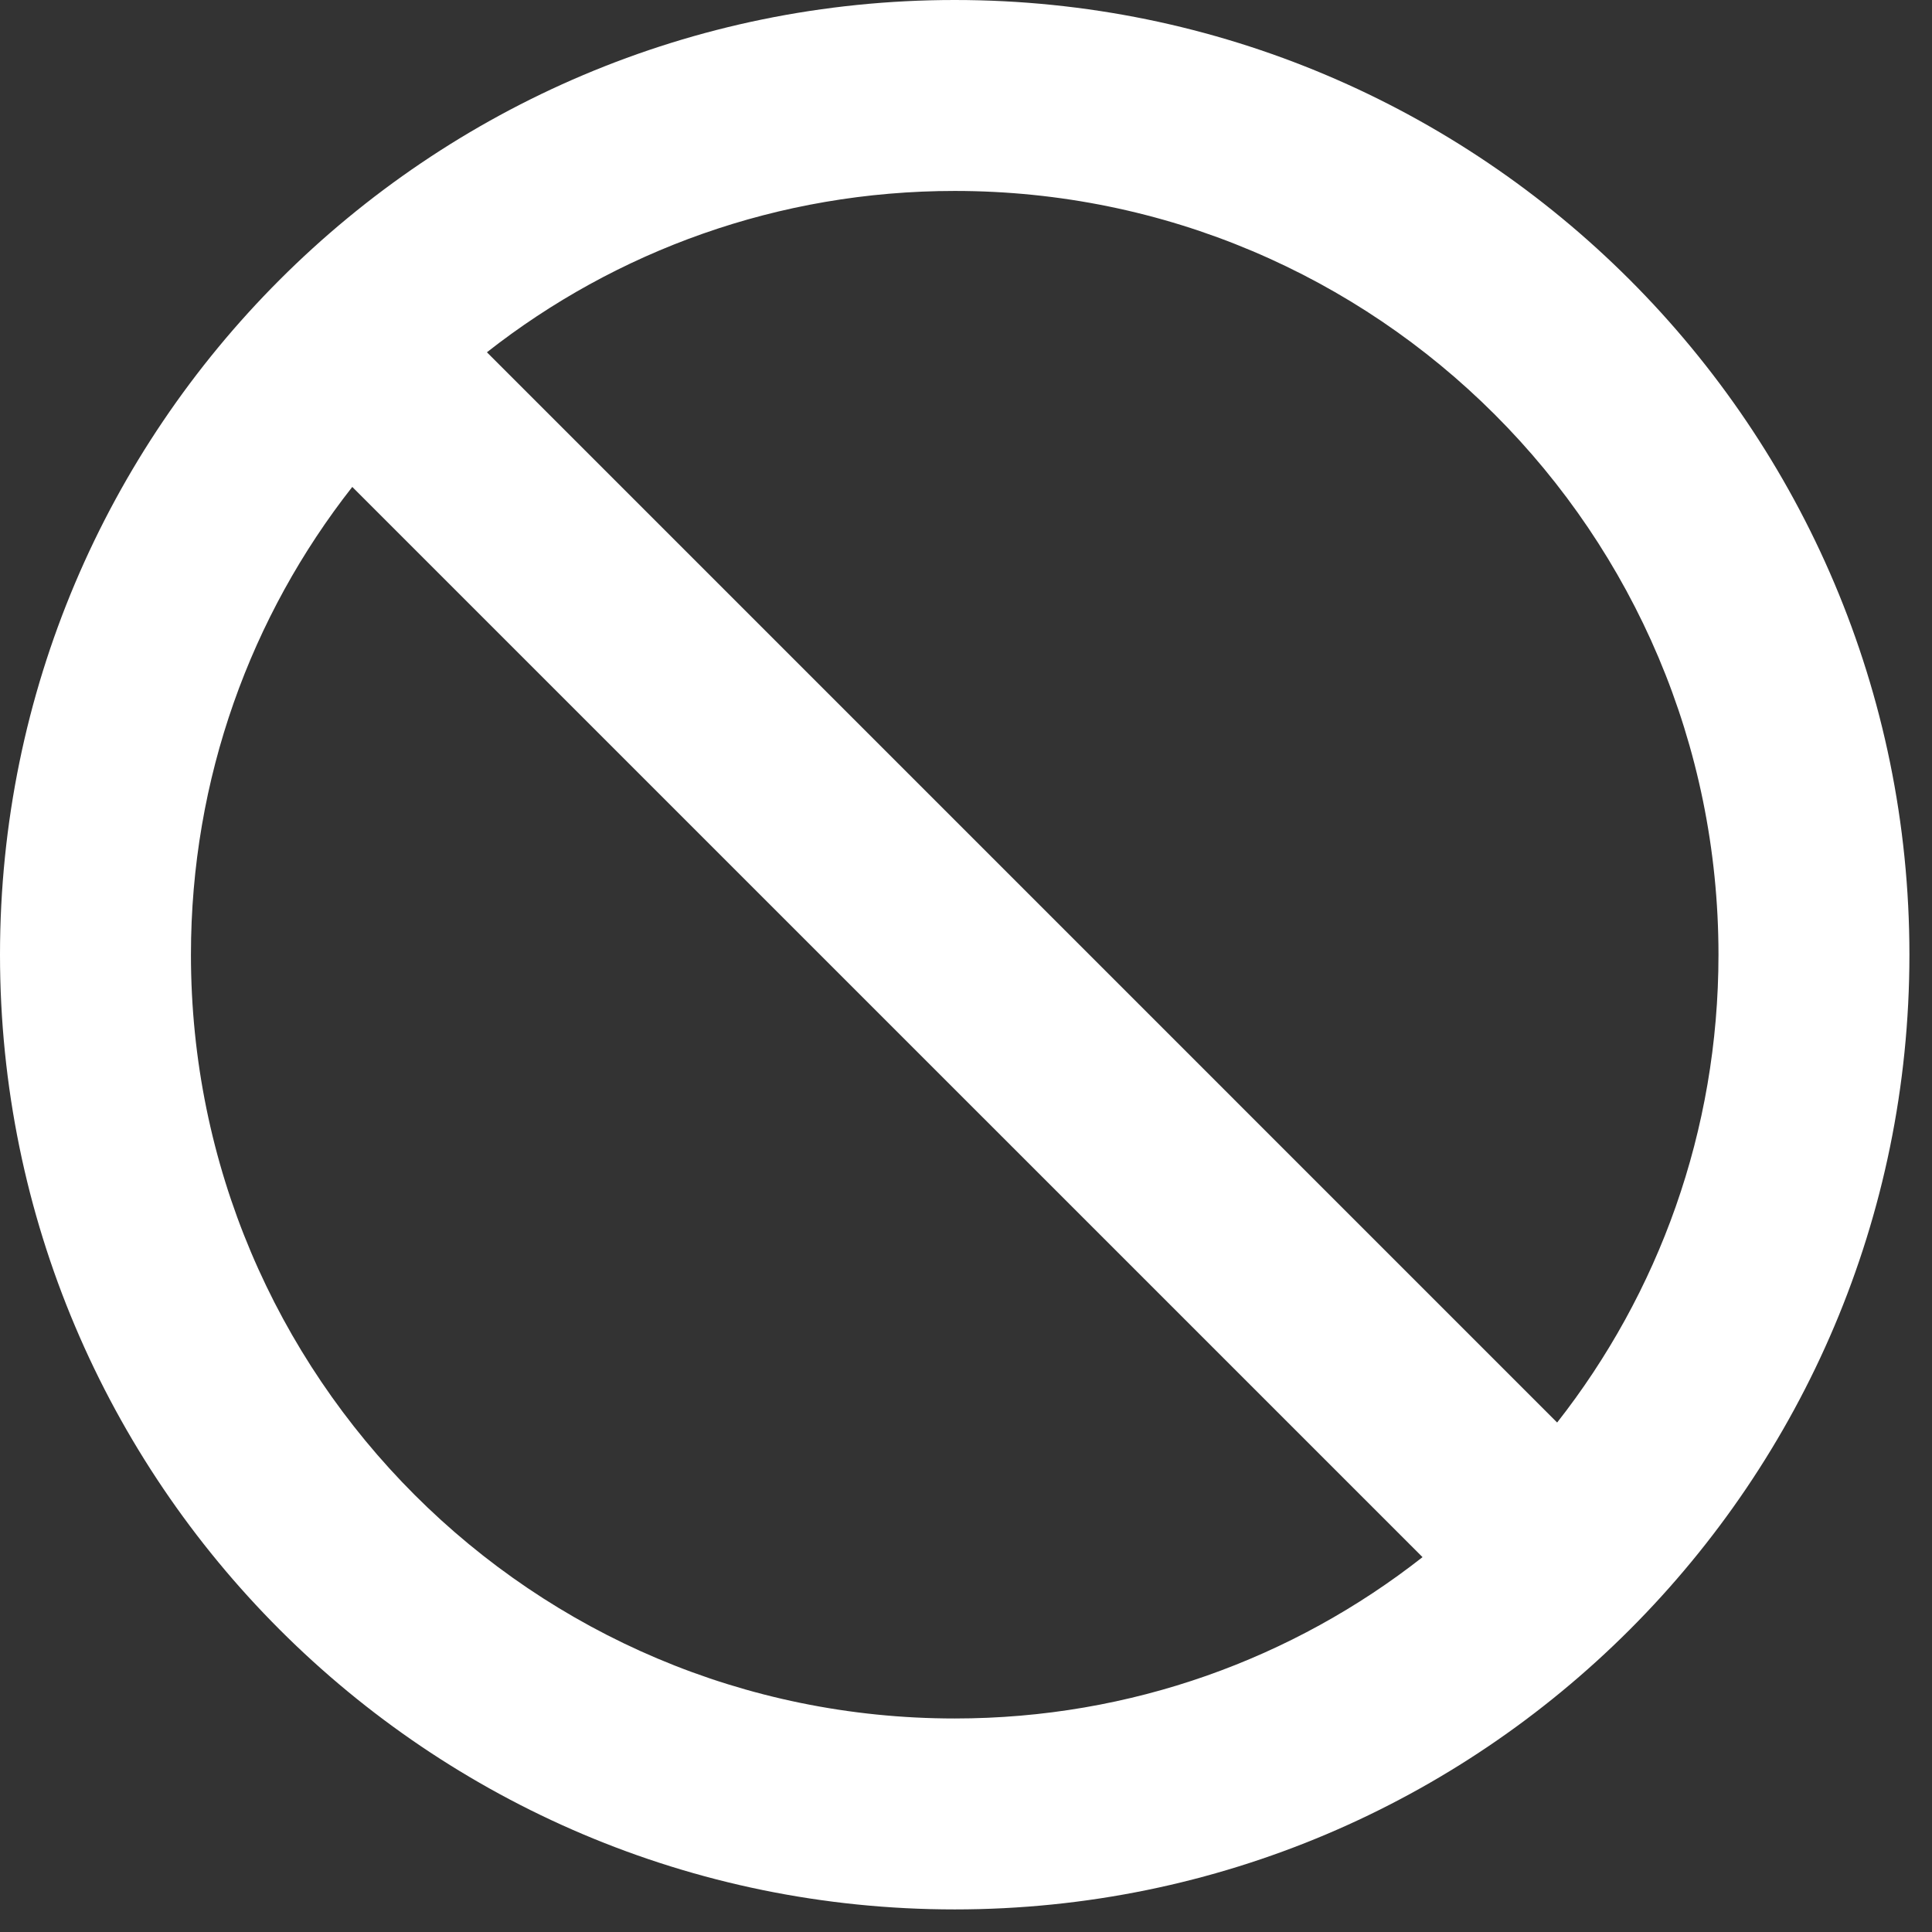 <svg width="77" height="77" viewBox="0 0 77 77" fill="none" xmlns="http://www.w3.org/2000/svg">
<rect x="0" y="0" width="77" height="77" fill="#333333" stroke="none"/>
<path fill-rule="evenodd" clip-rule="evenodd" d="M38.05 0C17.047 0 0 17.047 0 38.05C0 59.054 17.047 76.1 38.05 76.1C59.054 76.1 76.1 59.054 76.1 38.05C76.1 17.047 59.054 0 38.05 0ZM38.05 68.49C21.232 68.49 7.61 54.868 7.61 38.05C7.61 31.011 10.007 24.542 14.04 19.406L56.695 62.06C51.558 66.093 45.09 68.49 38.05 68.49ZM19.406 14.04L62.06 56.695C66.093 51.558 68.49 45.09 68.49 38.05C68.49 21.232 54.868 7.61 38.05 7.61C31.011 7.61 24.542 10.007 19.406 14.04Z" fill="white"/>
</svg>
